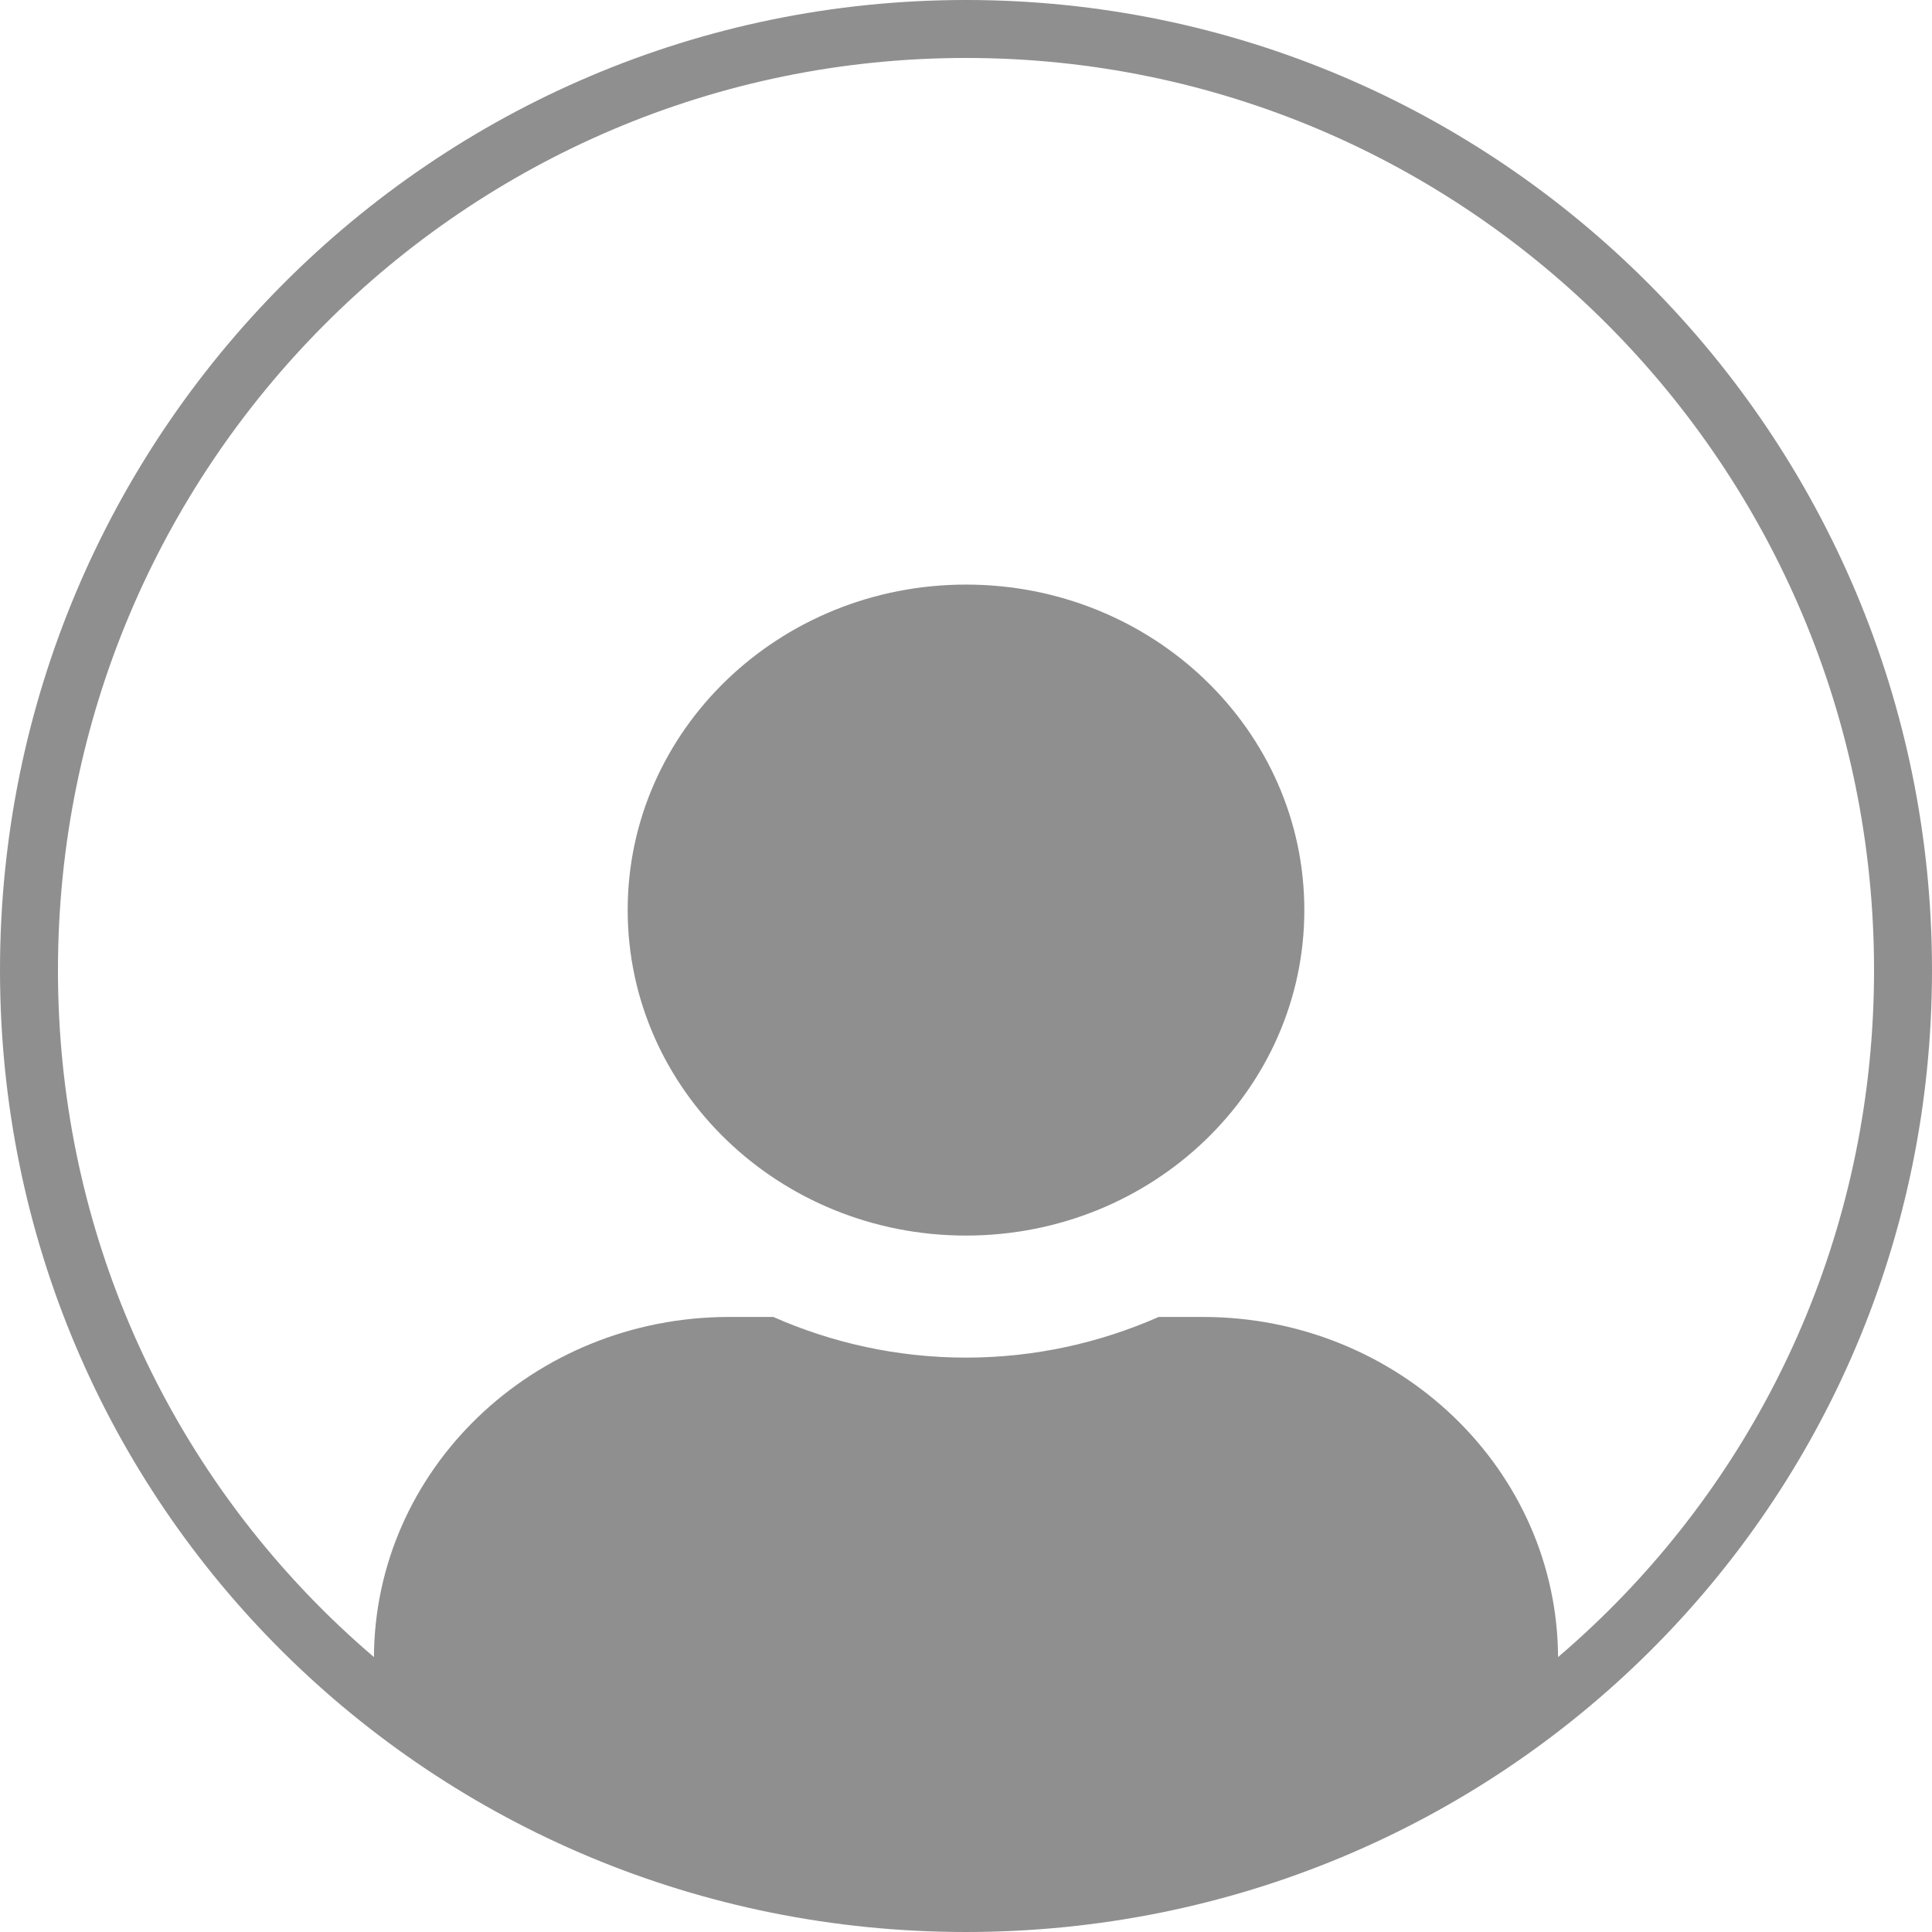 <svg width="100" height="100" viewBox="0 0 100 100" fill="none" xmlns="http://www.w3.org/2000/svg">
<path fill-rule="evenodd" clip-rule="evenodd" d="M50 97C75.979 97 97 76.275 97 50.218C97 24.128 75.945 3 50 3C24.055 3 3 24.128 3 50.218C3 76.275 24.021 97 50 97ZM50 100C77.614 100 100 77.953 100 50.218C100 22.483 77.614 0 50 0C22.386 0 0 22.483 0 50.218C0 77.953 22.386 100 50 100Z" fill="#8F8F8F"/>
<g clip-path="url(#clip0_17931_14609)">
<path d="M50 63.953C40.328 63.953 32.489 56.411 32.489 47.105C32.489 37.8 40.328 30.258 50 30.258C59.672 30.258 67.512 37.8 67.512 47.105C67.512 56.411 59.672 63.953 50 63.953ZM37.742 68.165H40.027C43.064 69.507 46.443 70.27 50 70.27C53.557 70.27 56.923 69.507 59.974 68.165H62.258C72.409 68.165 80.645 76.088 80.645 85.854L79.032 89.625C75.218 92.139 65.884 97.648 62.258 97.648L50.435 99.126L41.936 97.648C38.31 97.648 19.355 91.508 19.355 88.02V85.854C19.355 76.088 27.591 68.165 37.742 68.165Z" fill="#8F8F8F"/>
</g>
<defs>
<clipPath id="clip0_17931_14609">
<rect width="61.29" height="67.39" fill="white" transform="matrix(-1 0 0 1 80.645 30.258)"/>
</clipPath>
</defs>
</svg>
